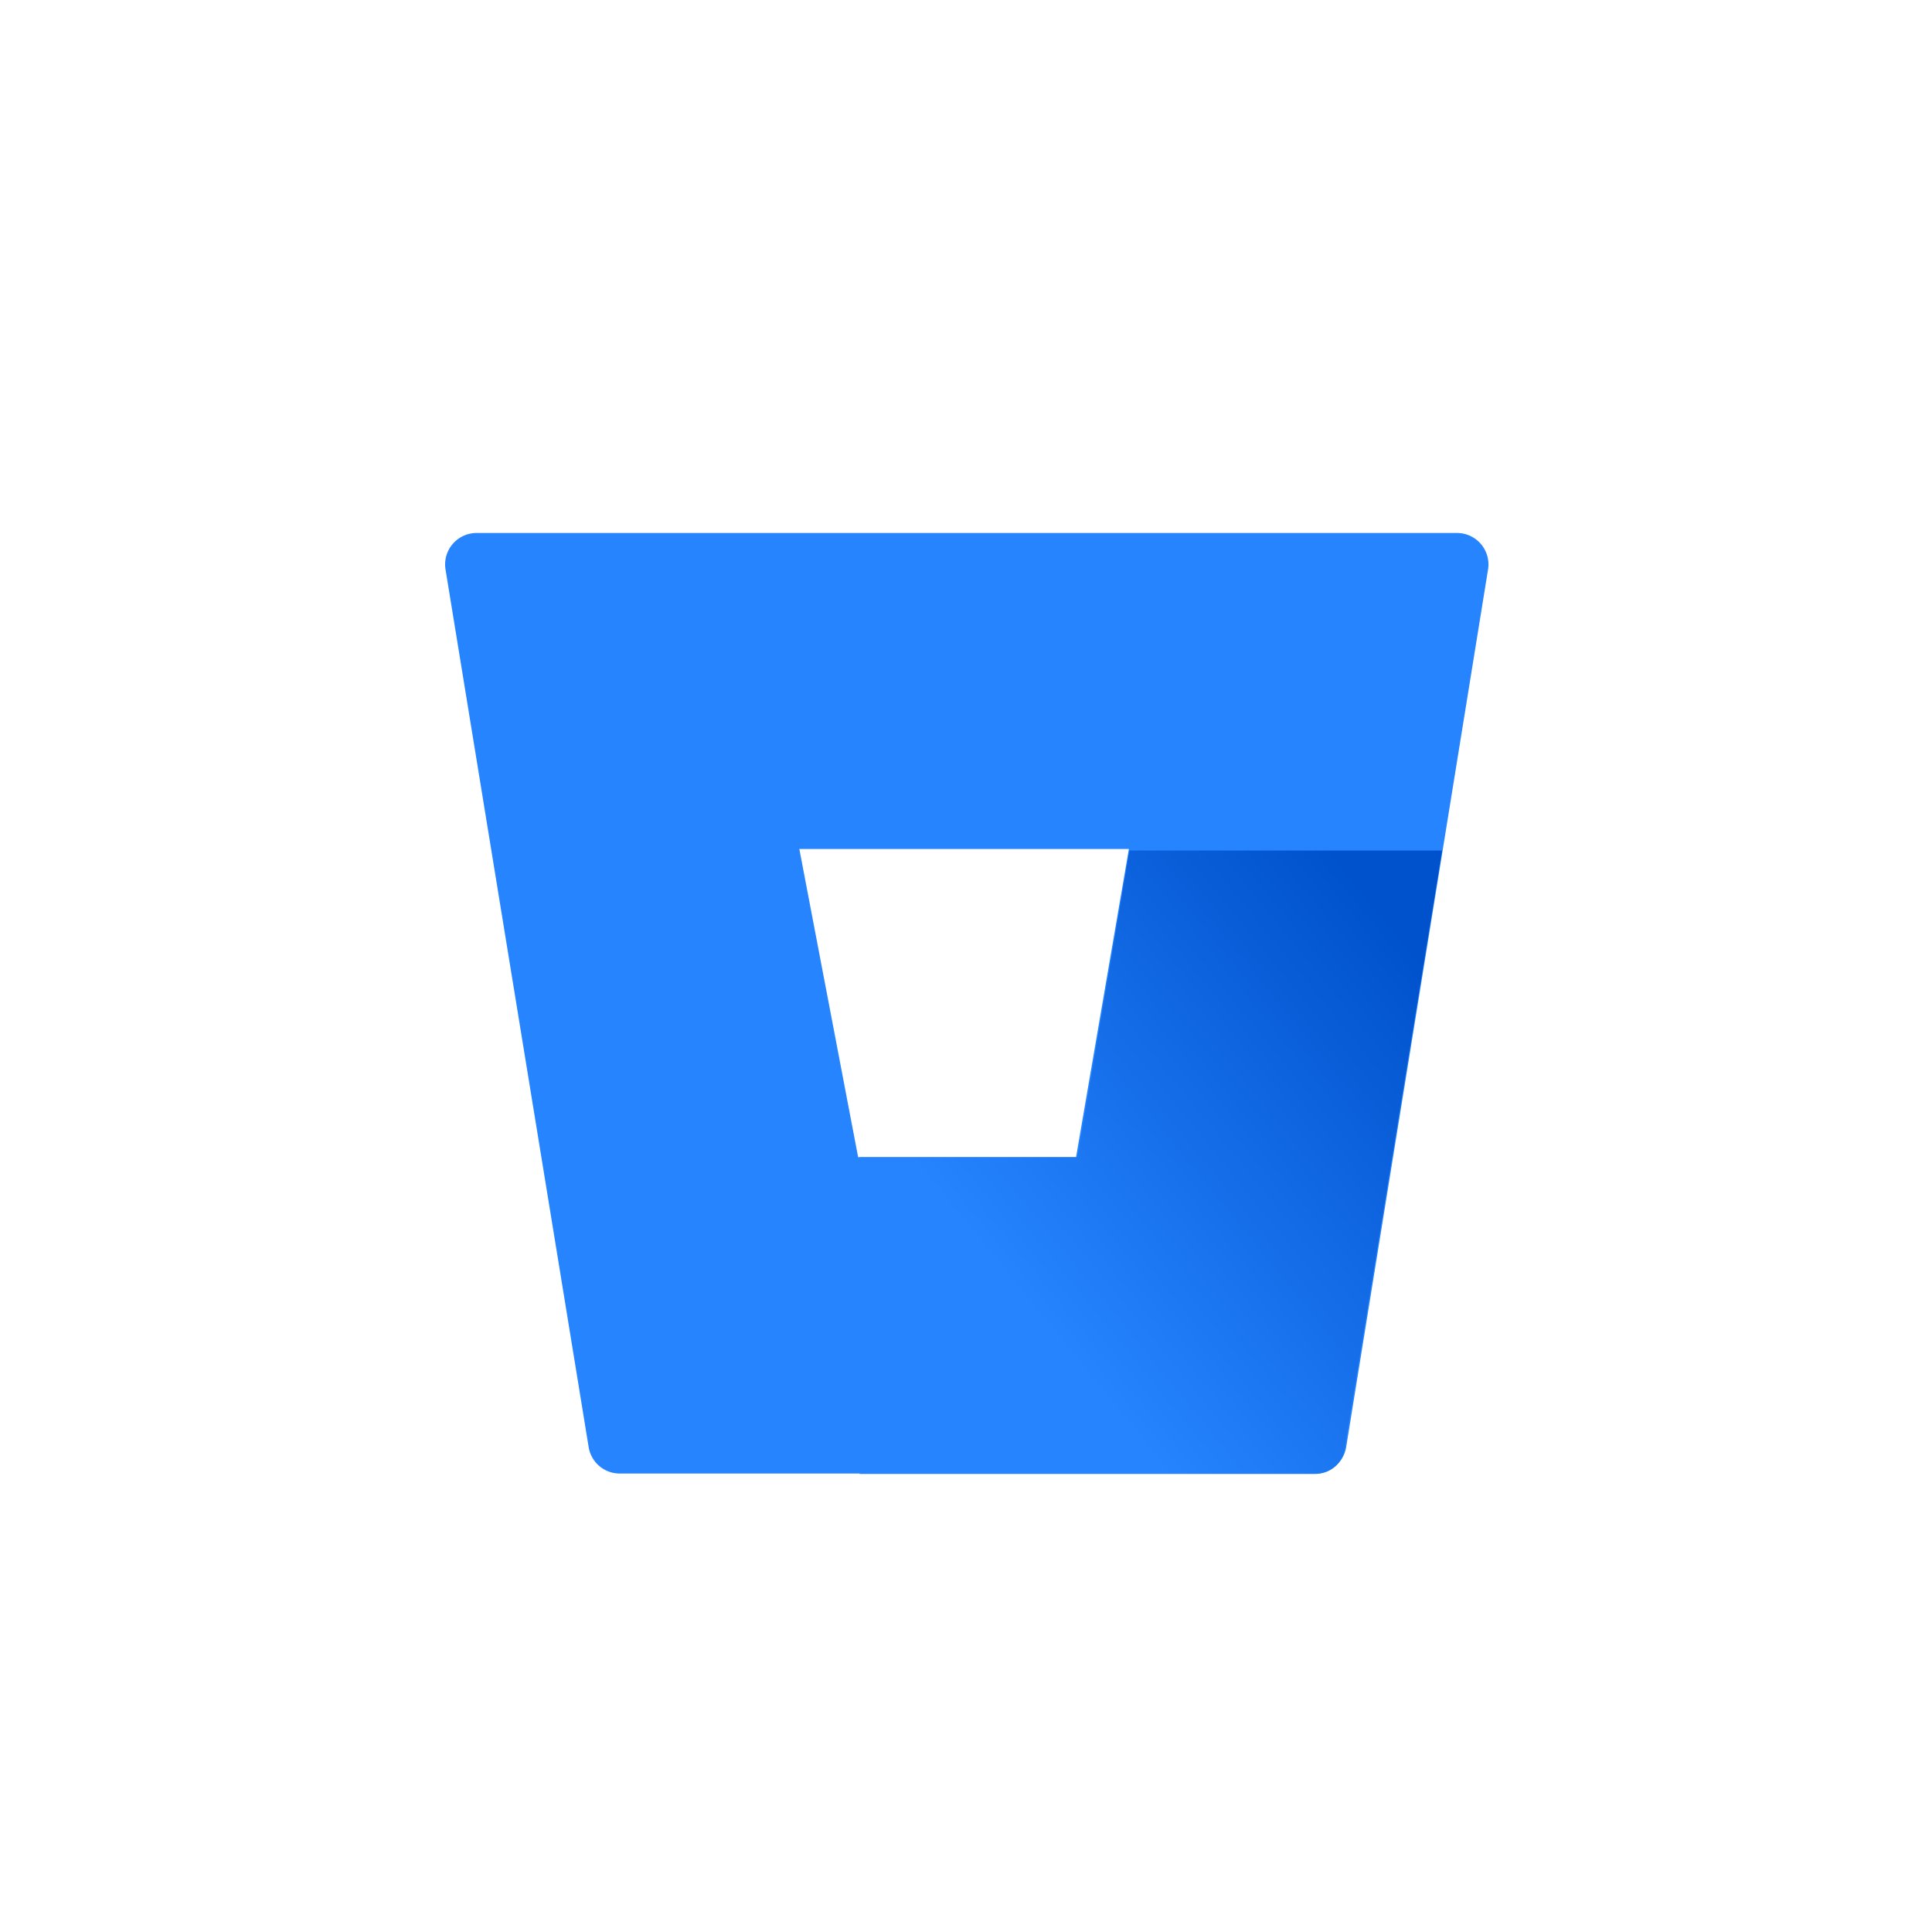 <svg xmlns="http://www.w3.org/2000/svg" width="800" height="800" fill="#000" aria-label="Bitbucket" role="img" viewBox="-51.2 -51.2 614.4 614.4"><g id="SVGRepo_bgCarrier" stroke-width="0"><rect width="614.4" height="614.4" x="-51.2" y="-51.2" fill="#fff" rx="0" strokewidth="0"/></g><g id="SVGRepo_iconCarrier"><rect width="512" height="512" fill="#fff" rx="15%"/><path fill="#2684ff" d="M422 130a10 10 0 00-9.9-11.7H100.5a10 10 0 00-10 11.7L136 409a10 10 0 009.9 8.4h221c5 0 9.2-3.5 10 -8.4L422 130zM291 316.8h-69.3l-18.7-98h104.8z"/><path fill="url(#a)" d="M59.632 25.2H40.94l-3.1 18.3h-13v18.9H52c1 0 1.7-.7 1.8-1.6l5.8-35.6z" transform="translate(89.8 85) scale(5.329)"/><linearGradient id="a" x2="1" gradientTransform="rotate(141 22.239 22.239) scale(31.4)" gradientUnits="userSpaceOnUse"><stop offset="0" stop-color="#0052cc"/><stop offset="1" stop-color="#2684ff"/></linearGradient></g></svg>